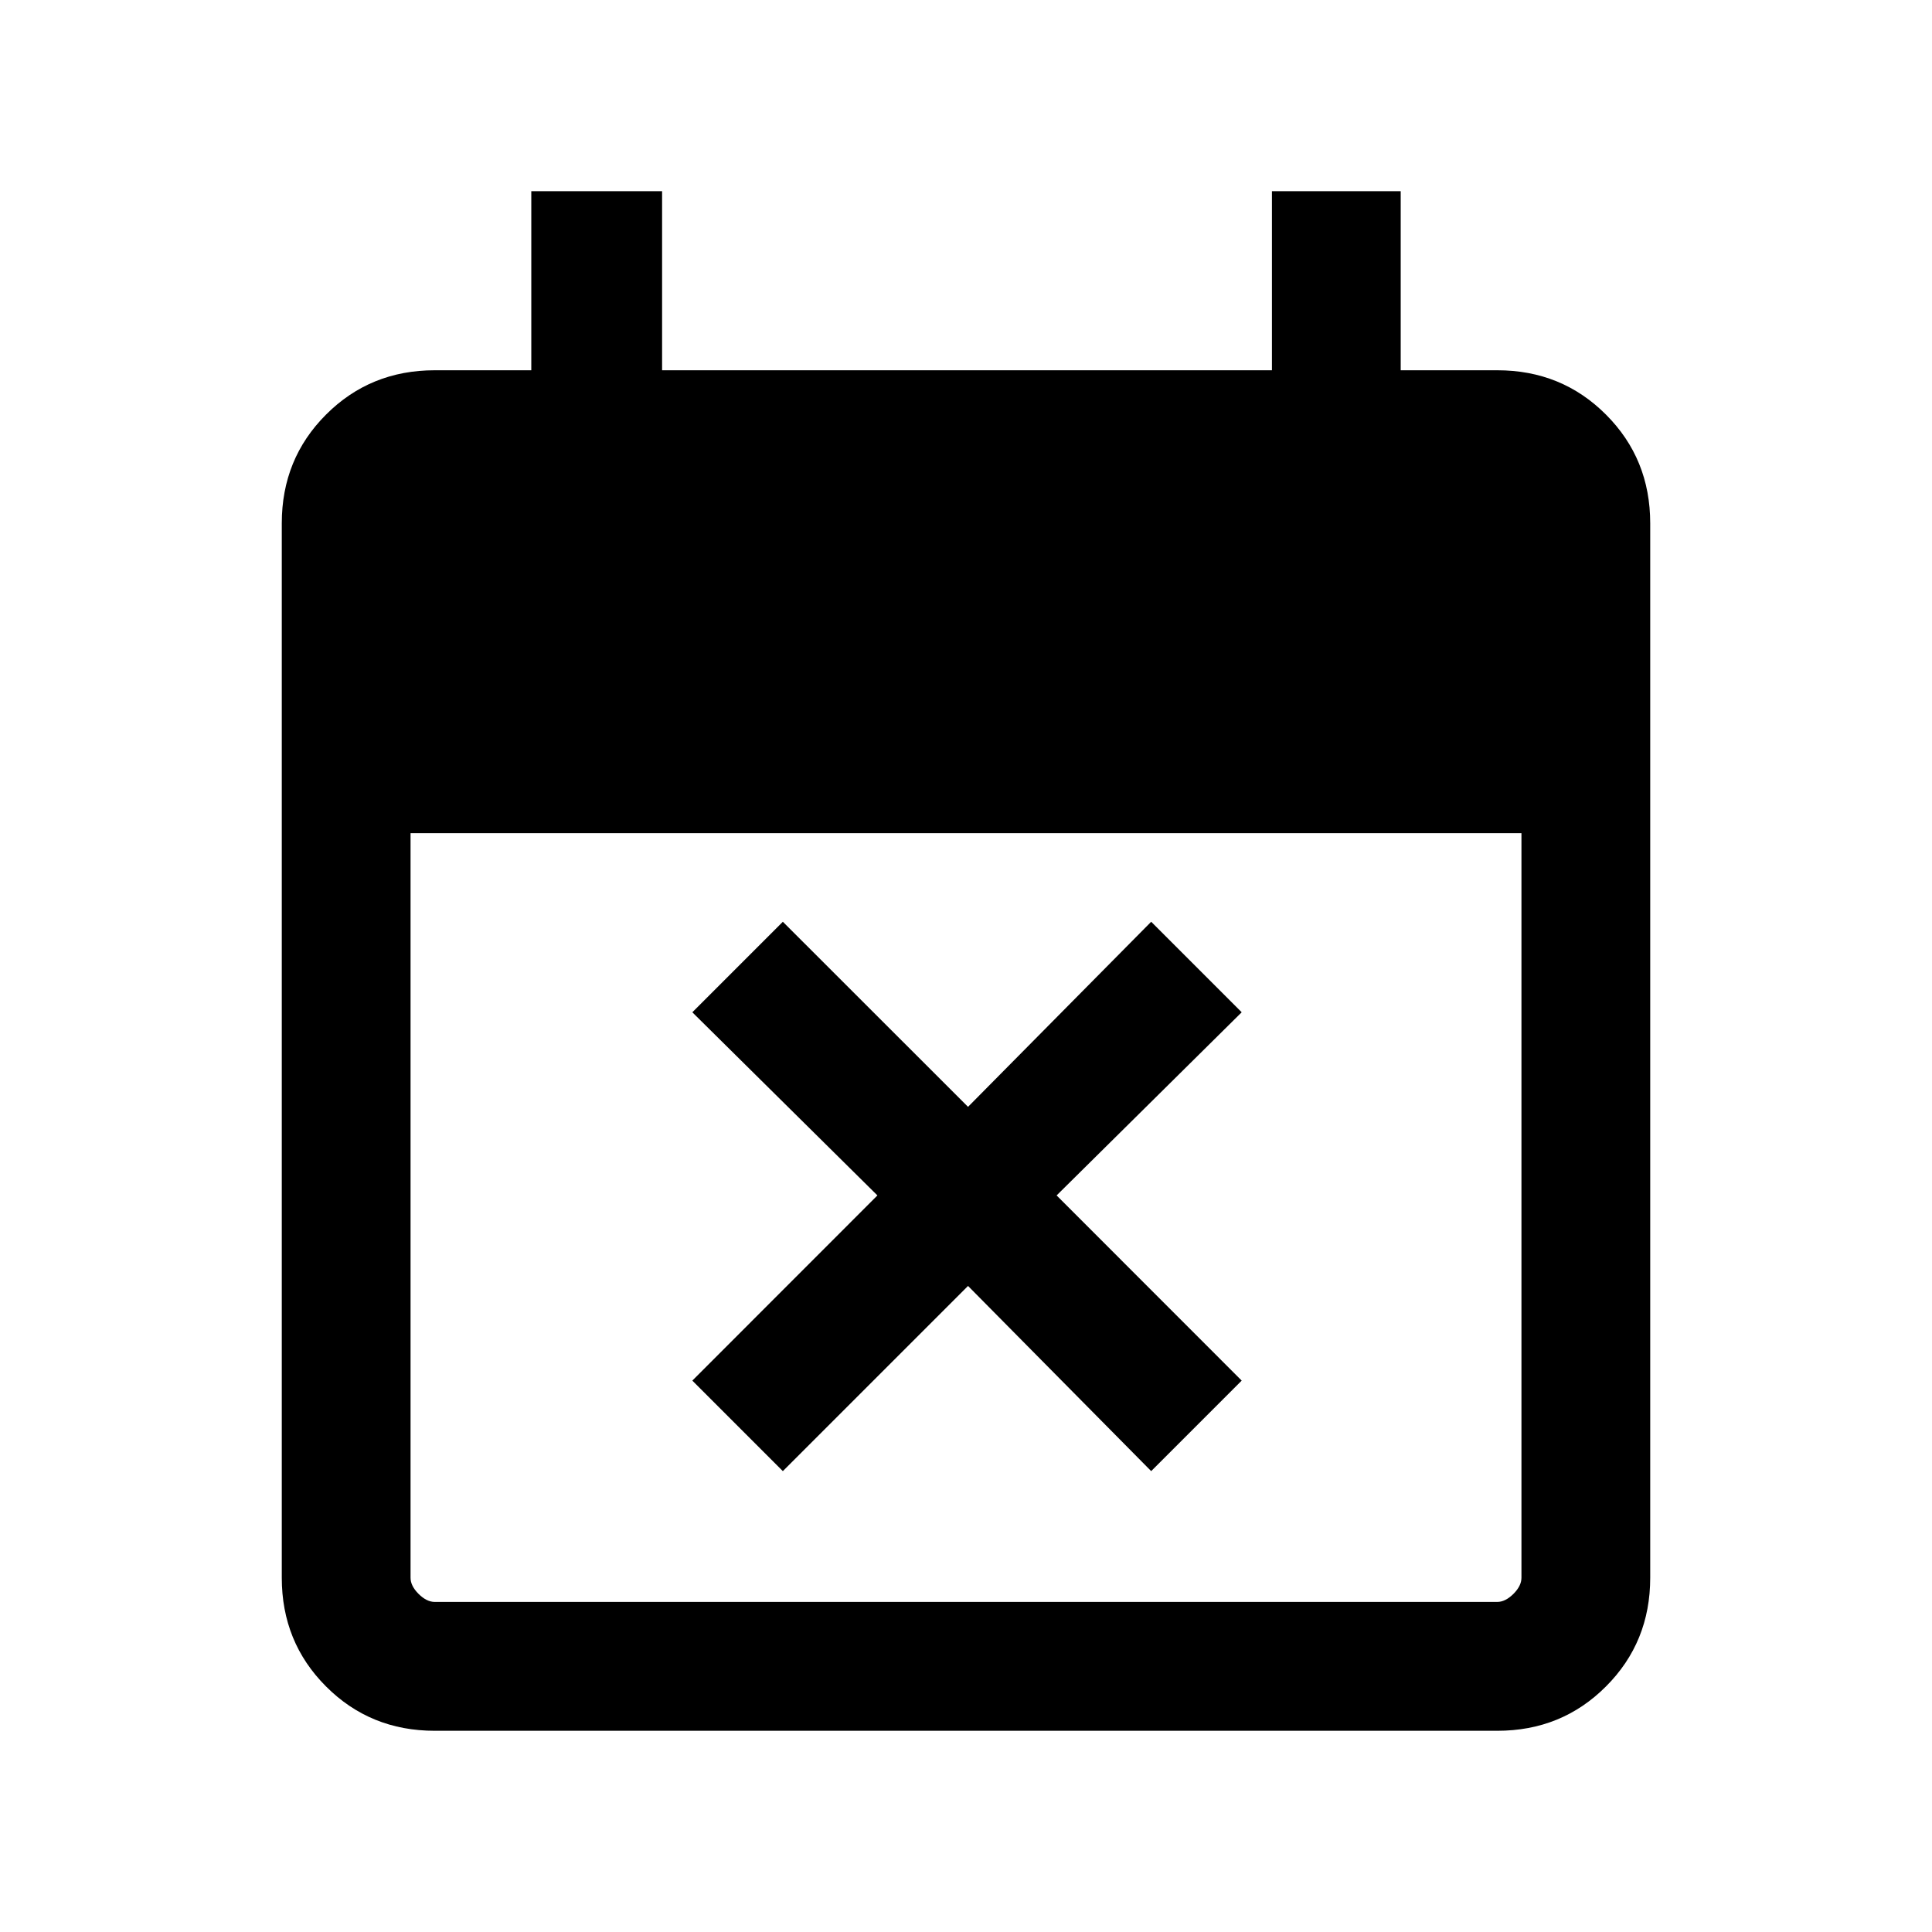 <svg xmlns="http://www.w3.org/2000/svg" height="20" width="20"><path d="M8.104 15.229 7.167 14.292 9.083 12.375 7.167 10.479 8.104 9.542 10.021 11.458 11.917 9.542 12.854 10.479 10.938 12.375 12.854 14.292 11.917 15.229 10.021 13.312ZM4.5 17.917Q3.833 17.917 3.375 17.458Q2.917 17 2.917 16.333V5.417Q2.917 4.75 3.375 4.292Q3.833 3.833 4.5 3.833H5.5V1.979H6.854V3.833H13.167V1.979H14.5V3.833H15.5Q16.167 3.833 16.625 4.292Q17.083 4.75 17.083 5.417V16.333Q17.083 17 16.625 17.458Q16.167 17.917 15.5 17.917ZM4.5 16.583H15.5Q15.583 16.583 15.667 16.5Q15.75 16.417 15.75 16.333V8.625H4.25V16.333Q4.25 16.417 4.333 16.5Q4.417 16.583 4.5 16.583Z"/></svg>